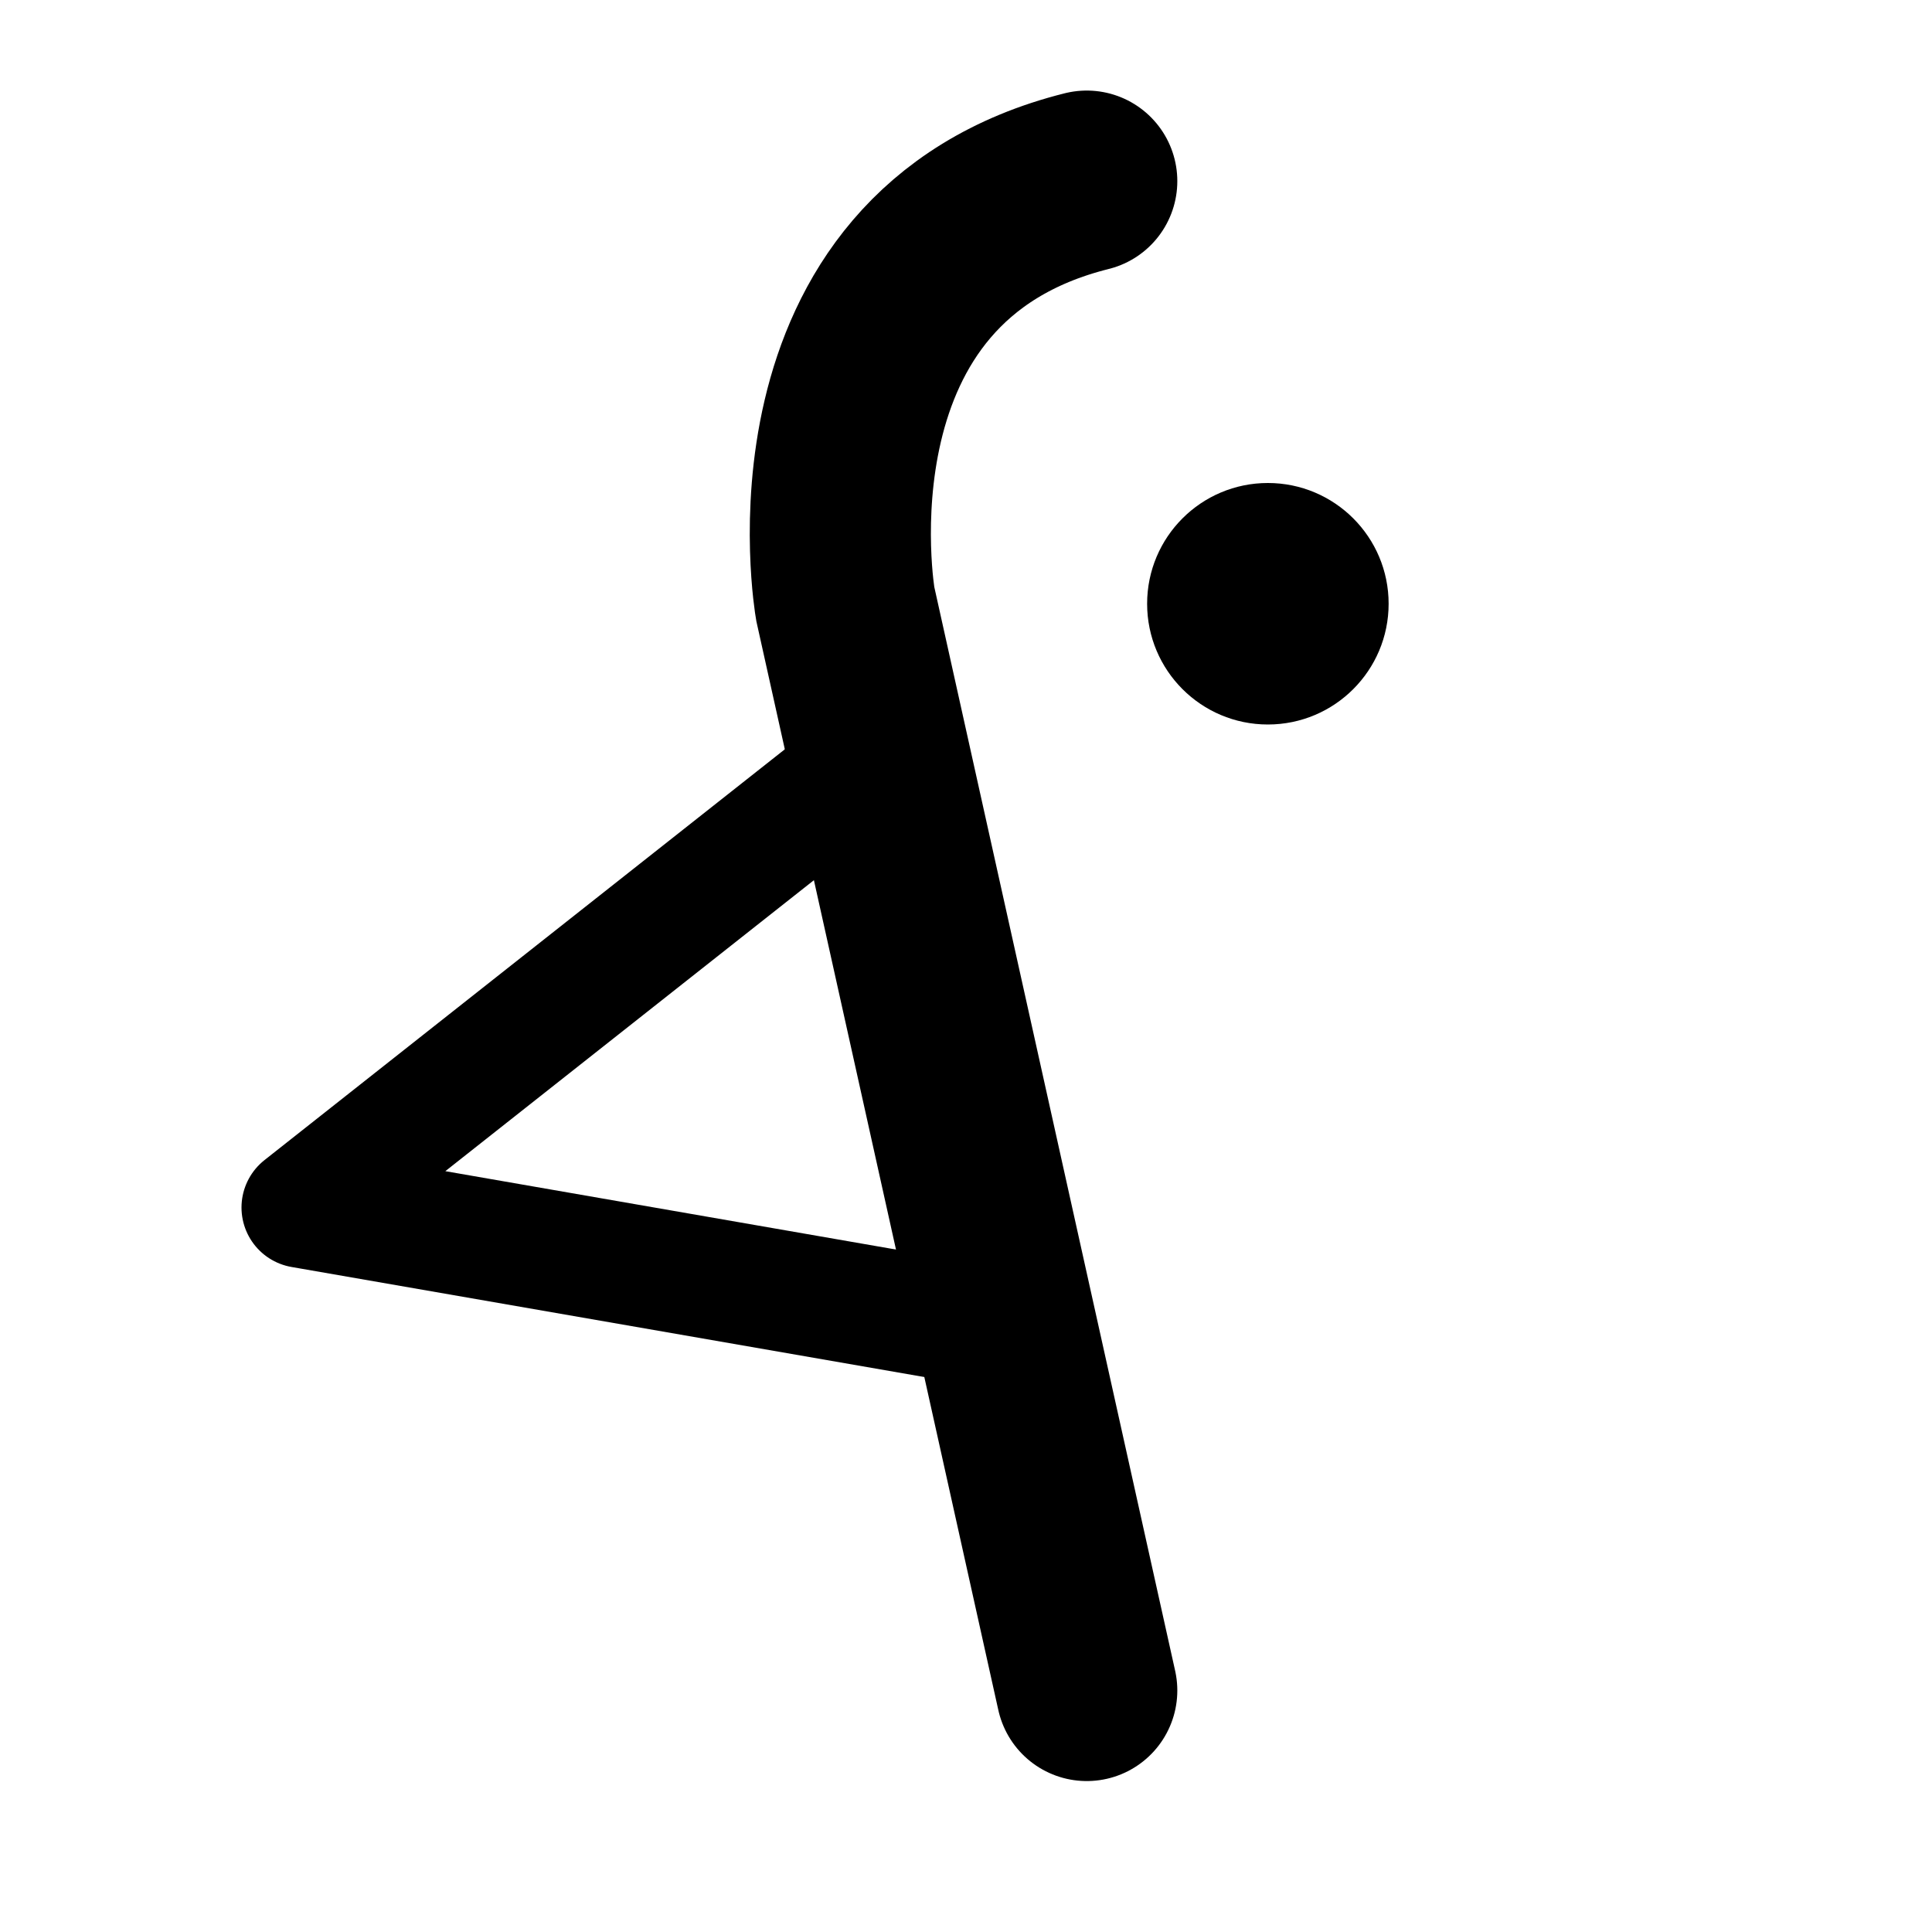 <svg xmlns="http://www.w3.org/2000/svg" viewBox="0 0 32 32"><style>.cls-2,.cls-3{fill:none;stroke:#000}.cls-2{stroke-linecap:round;stroke-miterlimit:10;stroke-width:3px}.cls-3{stroke-linejoin:round;stroke-width:2px}</style><path class="cls-2" d="M18,3c-5,1.25-4,7-4,7l4,18"/><polyline class="cls-3" points="16.5 22 5 20 14.5 12.5"/><circle cx="21" cy="10" r="2"/></svg>